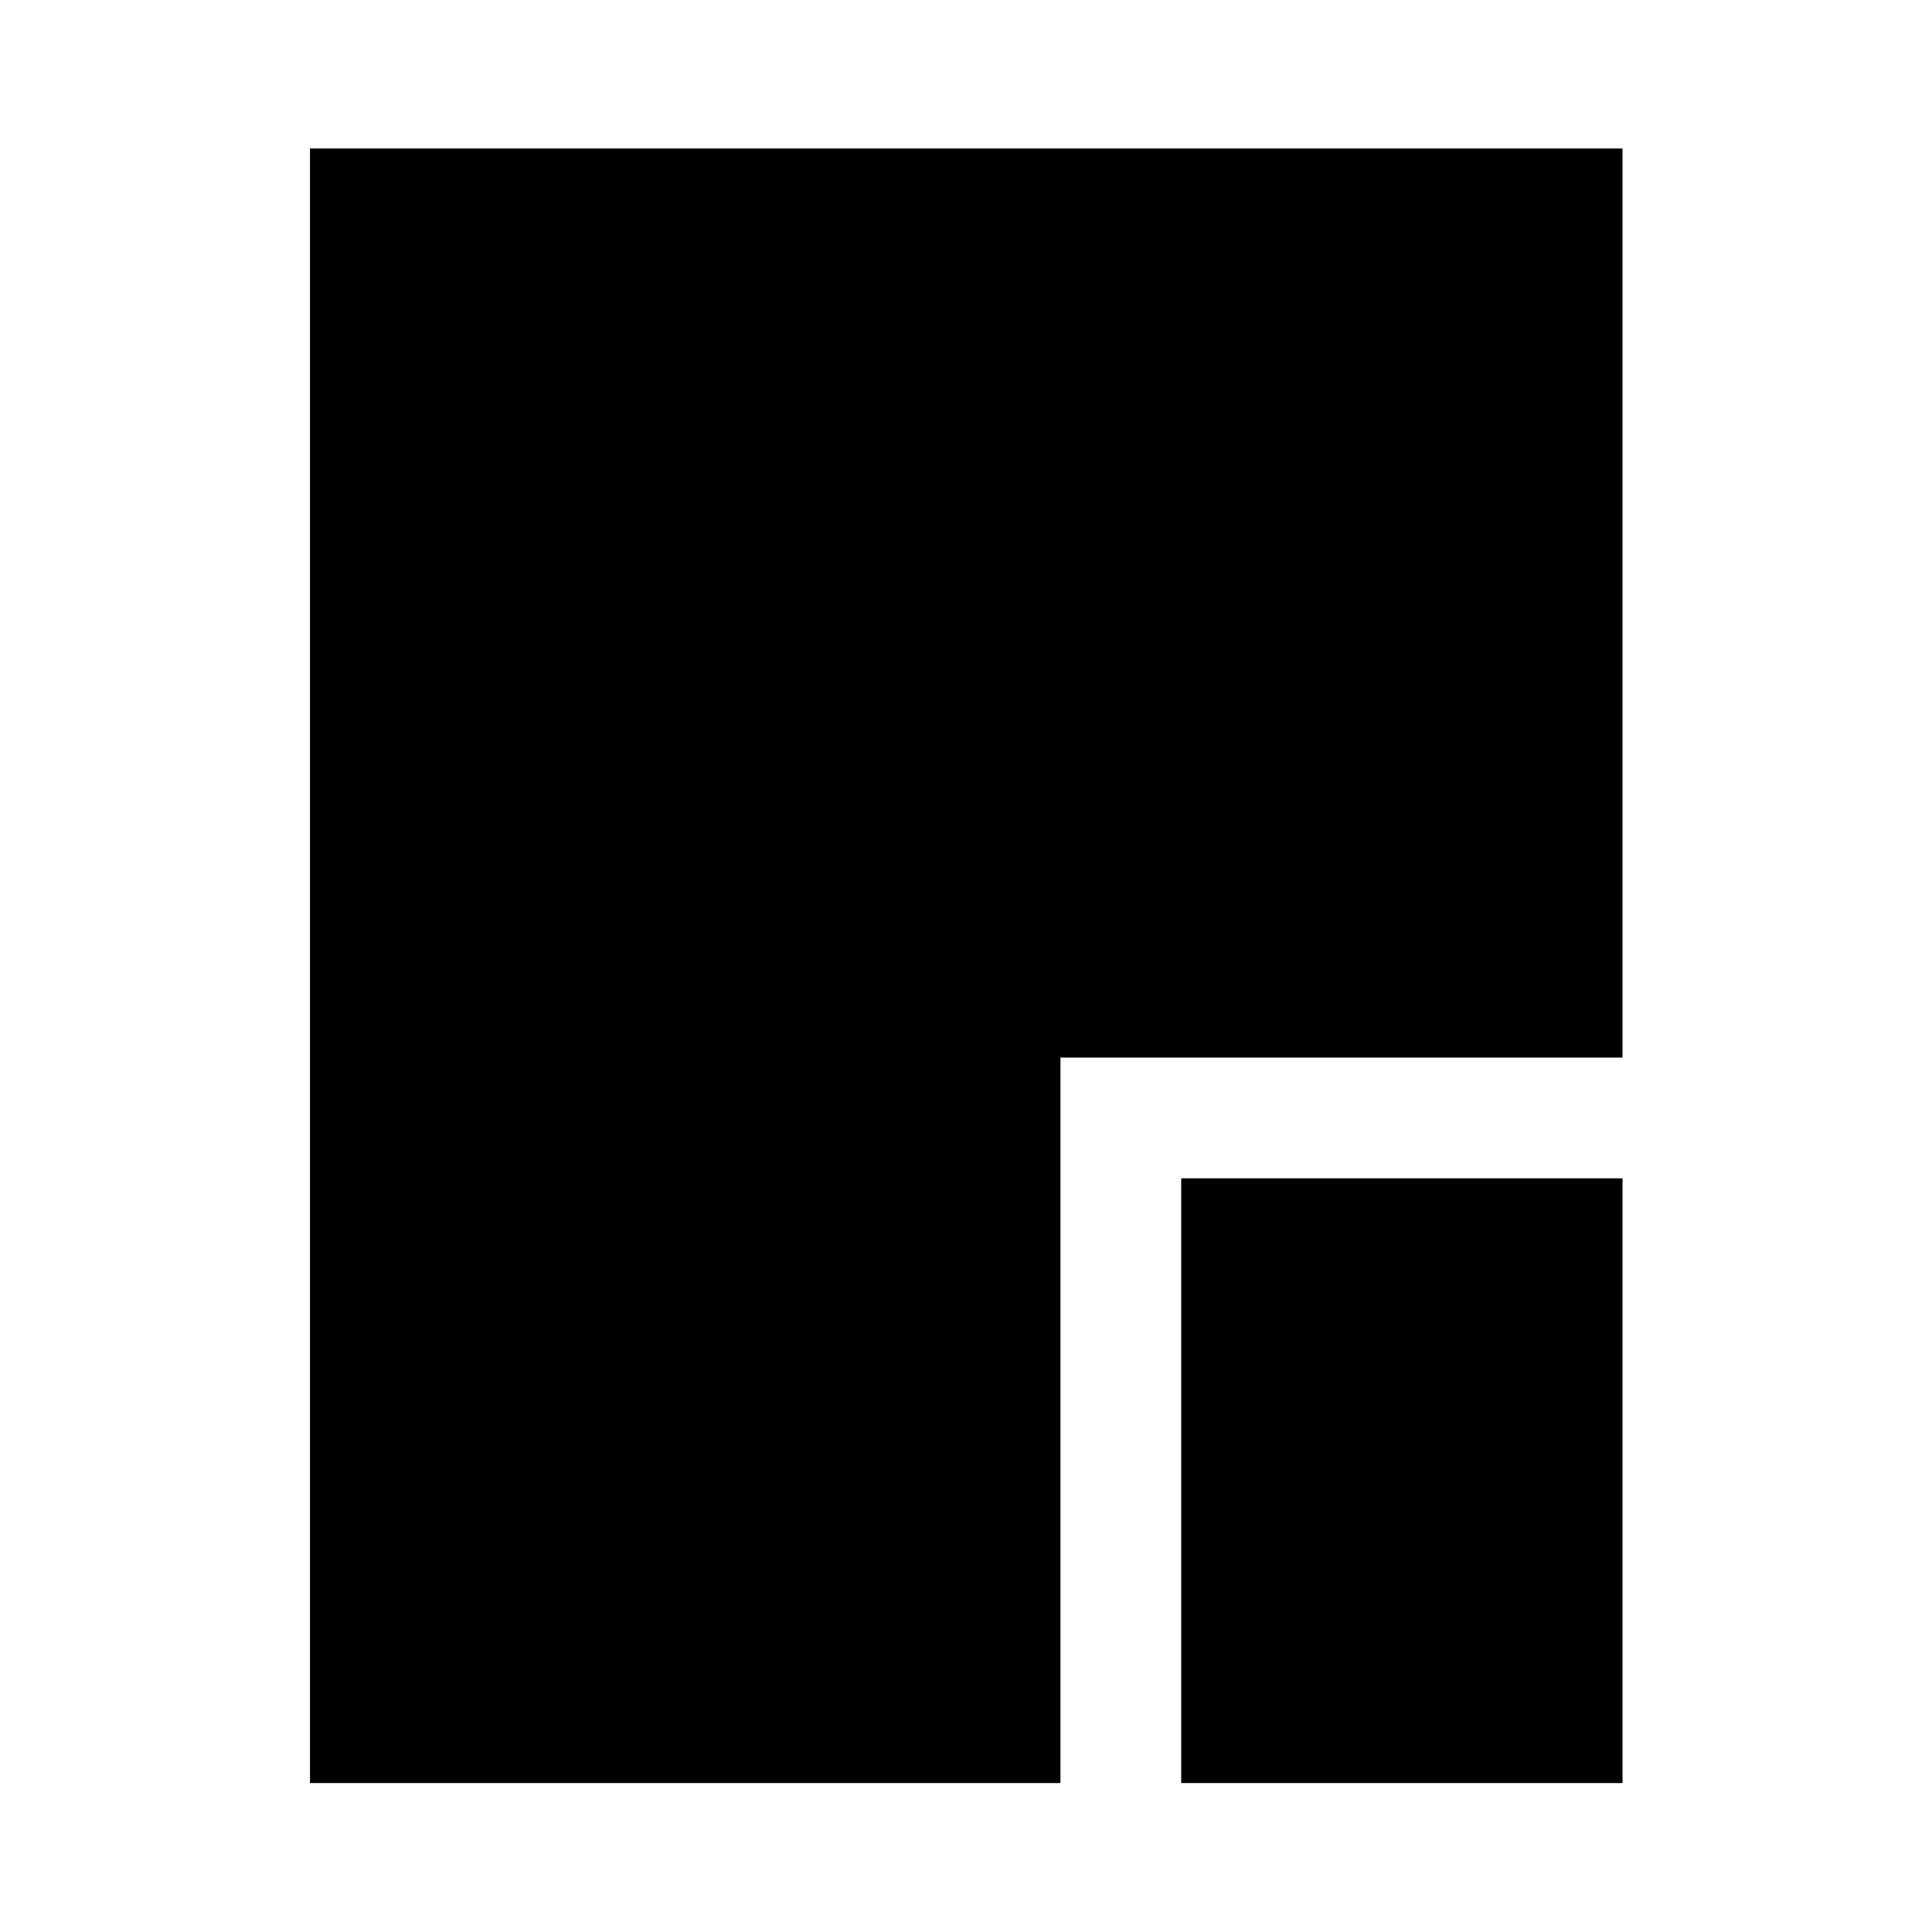 <svg xmlns="http://www.w3.org/2000/svg" height="48" viewBox="0 96 960 960" width="48"><path d="M586.935 981.978V681.5h219.283v300.478H586.935Zm-432.913 0V169.782h652.196V621.5H526.935v360.478H154.022Z"/></svg>
